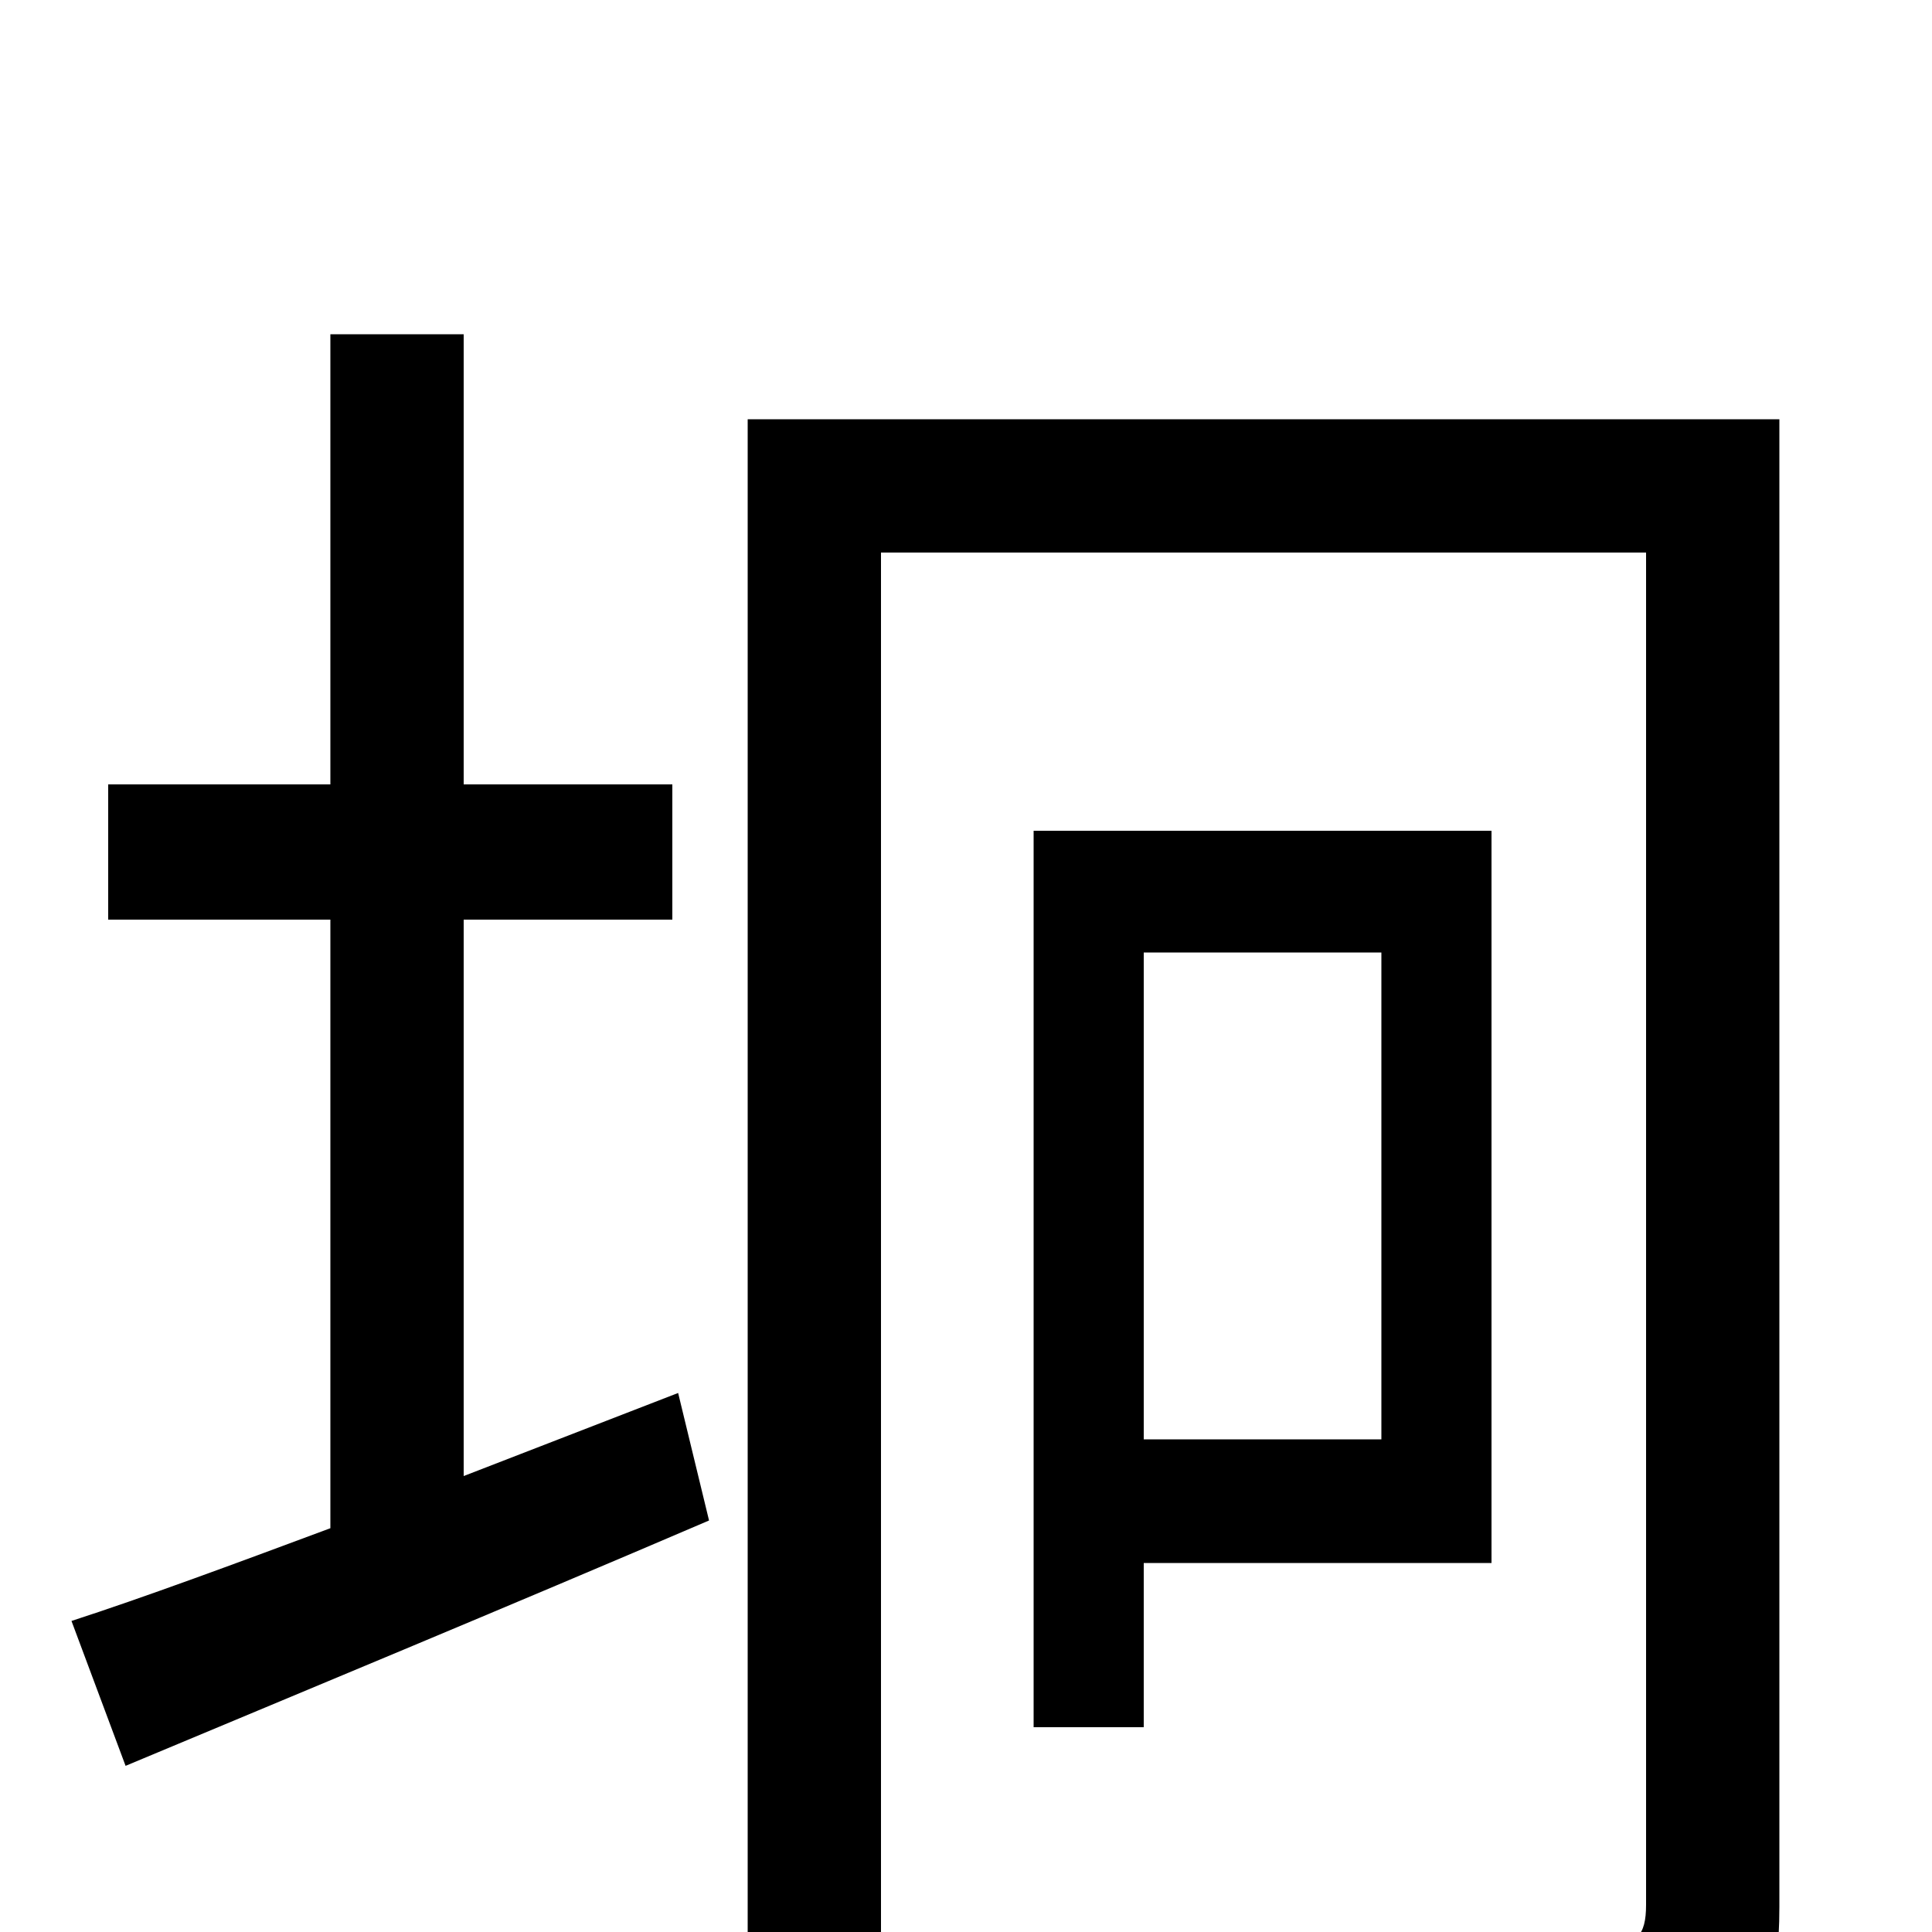 <svg xmlns="http://www.w3.org/2000/svg" viewBox="0 -1000 1000 1000">
	<path fill="#000000" d="M240 -236V-524H348V-594H240V-827H171V-594H56V-524H171V-209C120 -190 74 -173 37 -161L65 -86C151 -122 262 -168 367 -213L351 -279ZM715 -507V-255H592V-507ZM772 -191V-570H535V-106H592V-191ZM921 -783H387V75H456V-714H852V-14C852 2 847 7 831 7C818 8 768 9 717 6C726 25 737 58 741 76C811 76 857 75 884 63C913 51 921 29 921 -13Z"/>
</svg>